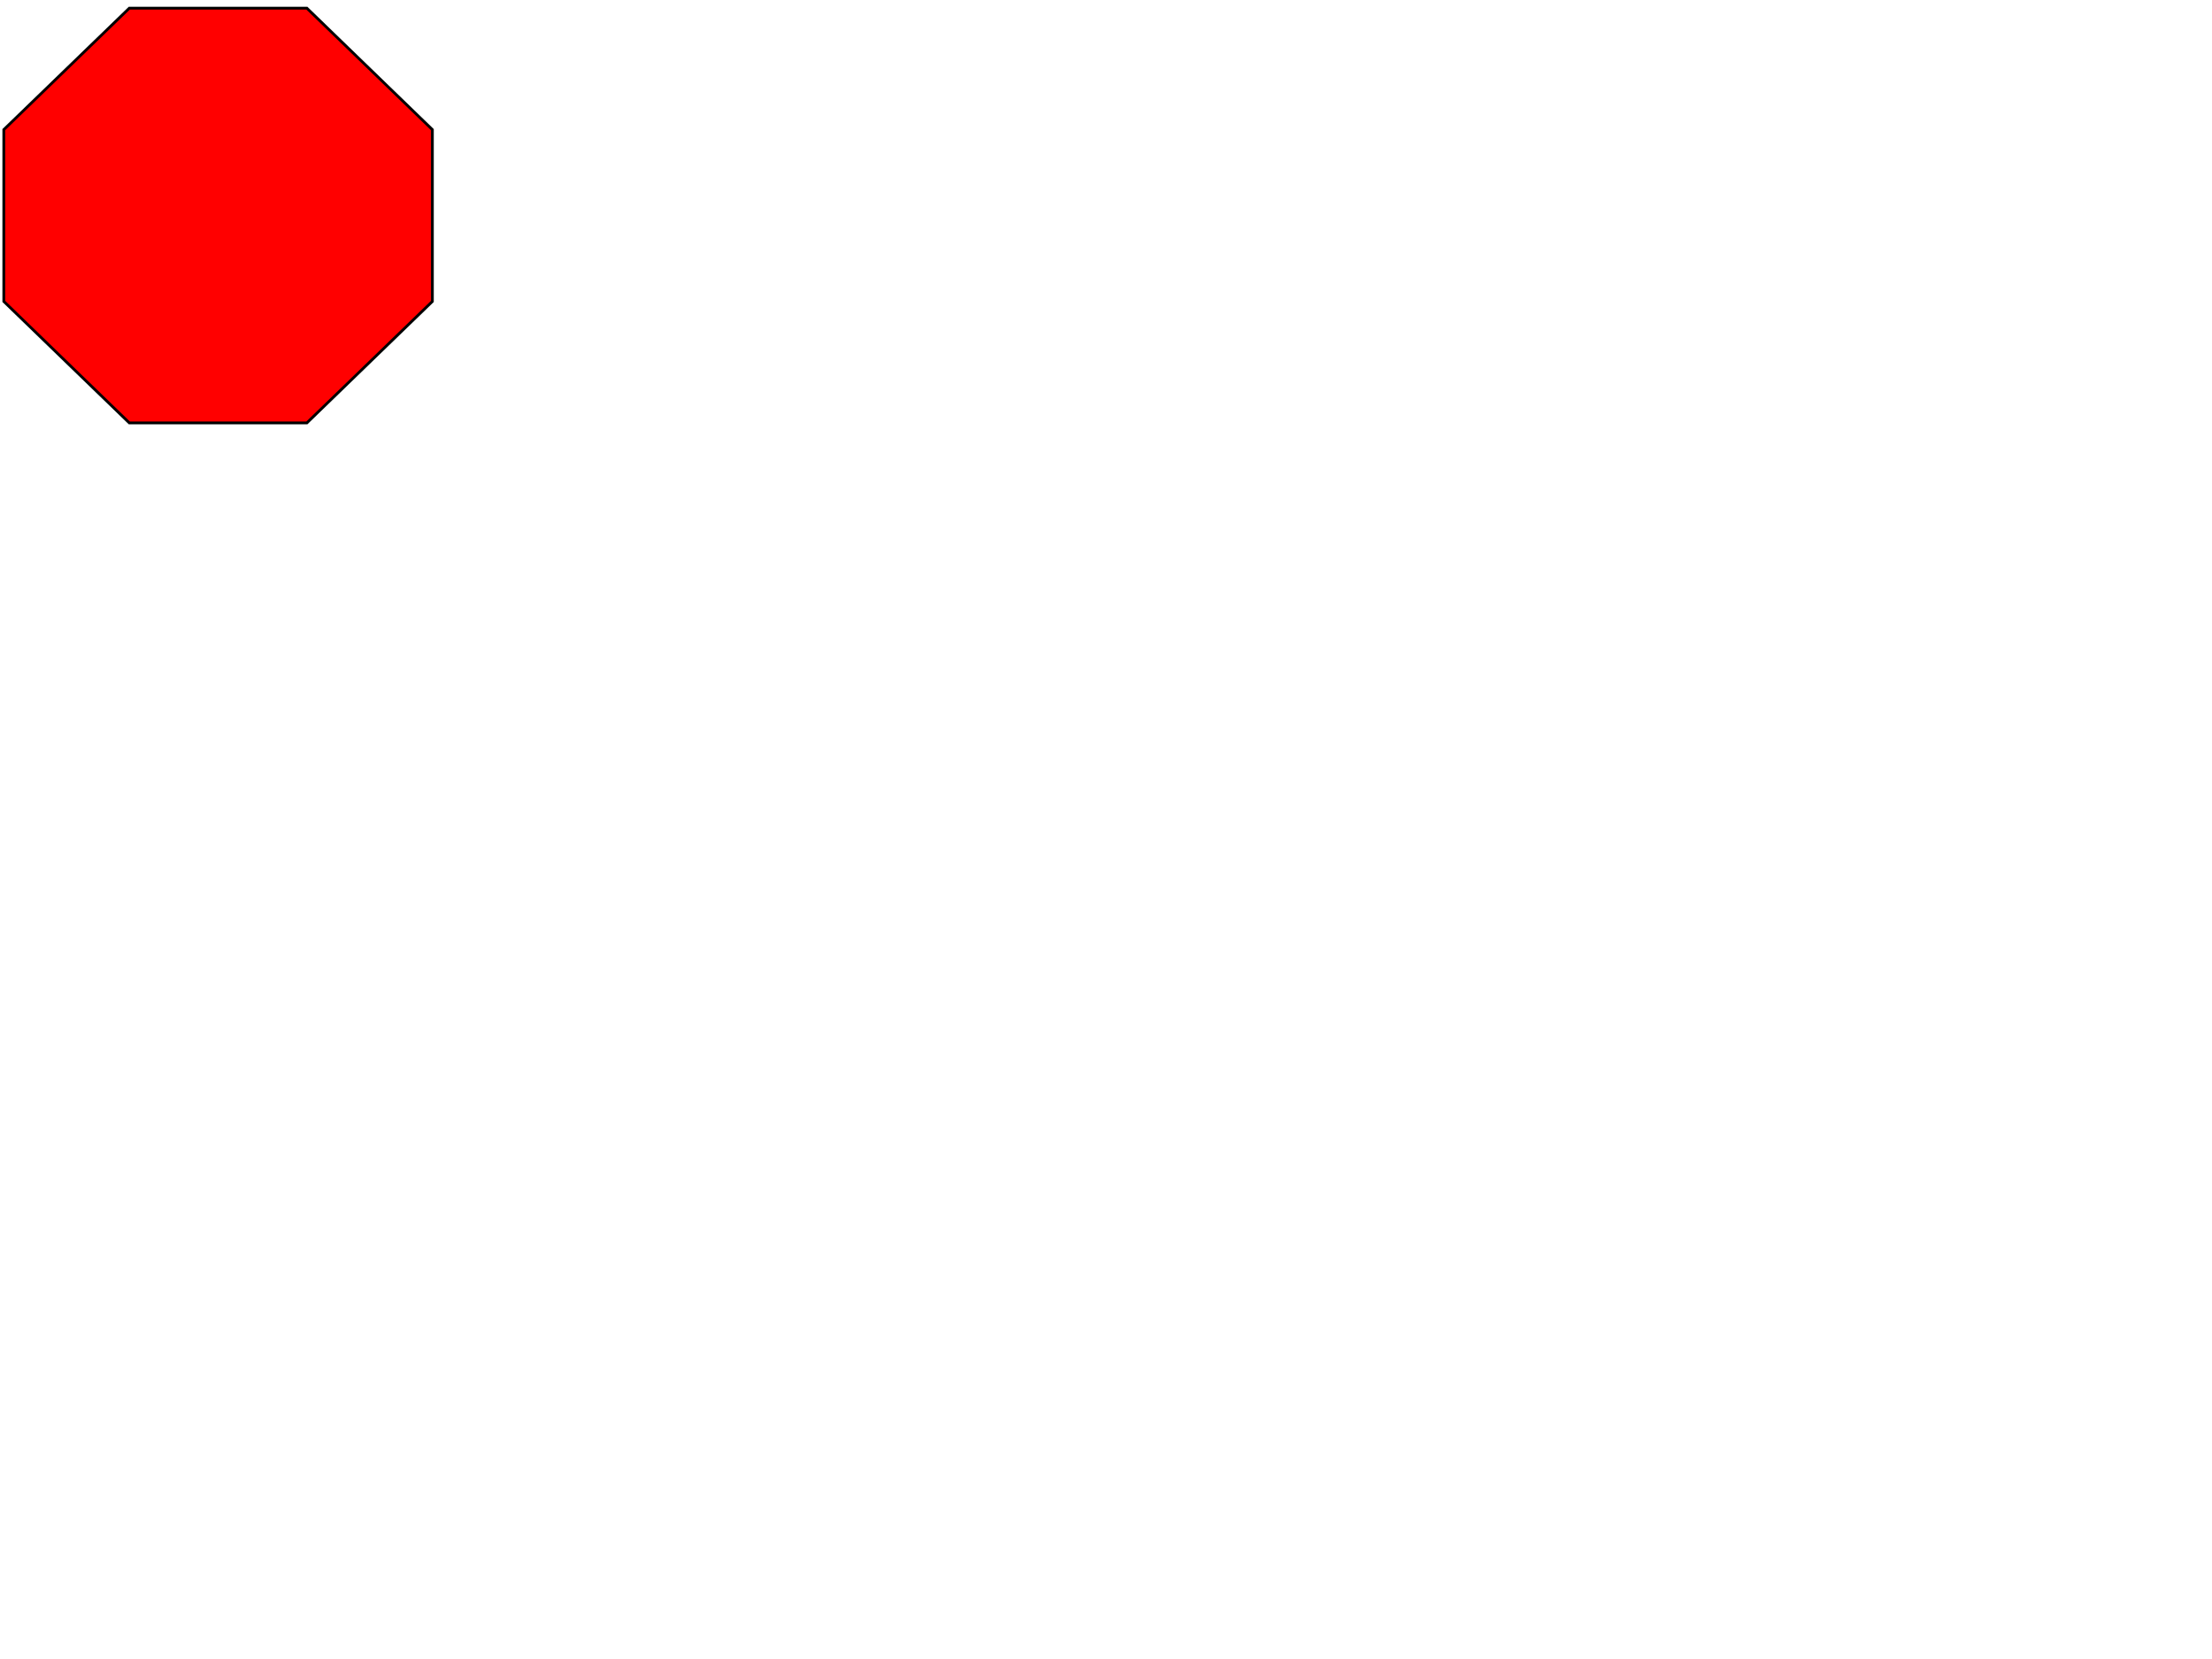 <svg width="800" height="600" xmlns="http://www.w3.org/2000/svg">

 <g>
  <title>Layer 1</title>
  <path stroke="#000" id="svg_1" d="m1.375,46.884l45.398,-43.934l64.204,0l45.398,43.934l0,62.132l-45.398,43.934l-64.204,0l-45.398,-43.934l0,-62.132z" fill="#ff0000"/>
 </g>
</svg>